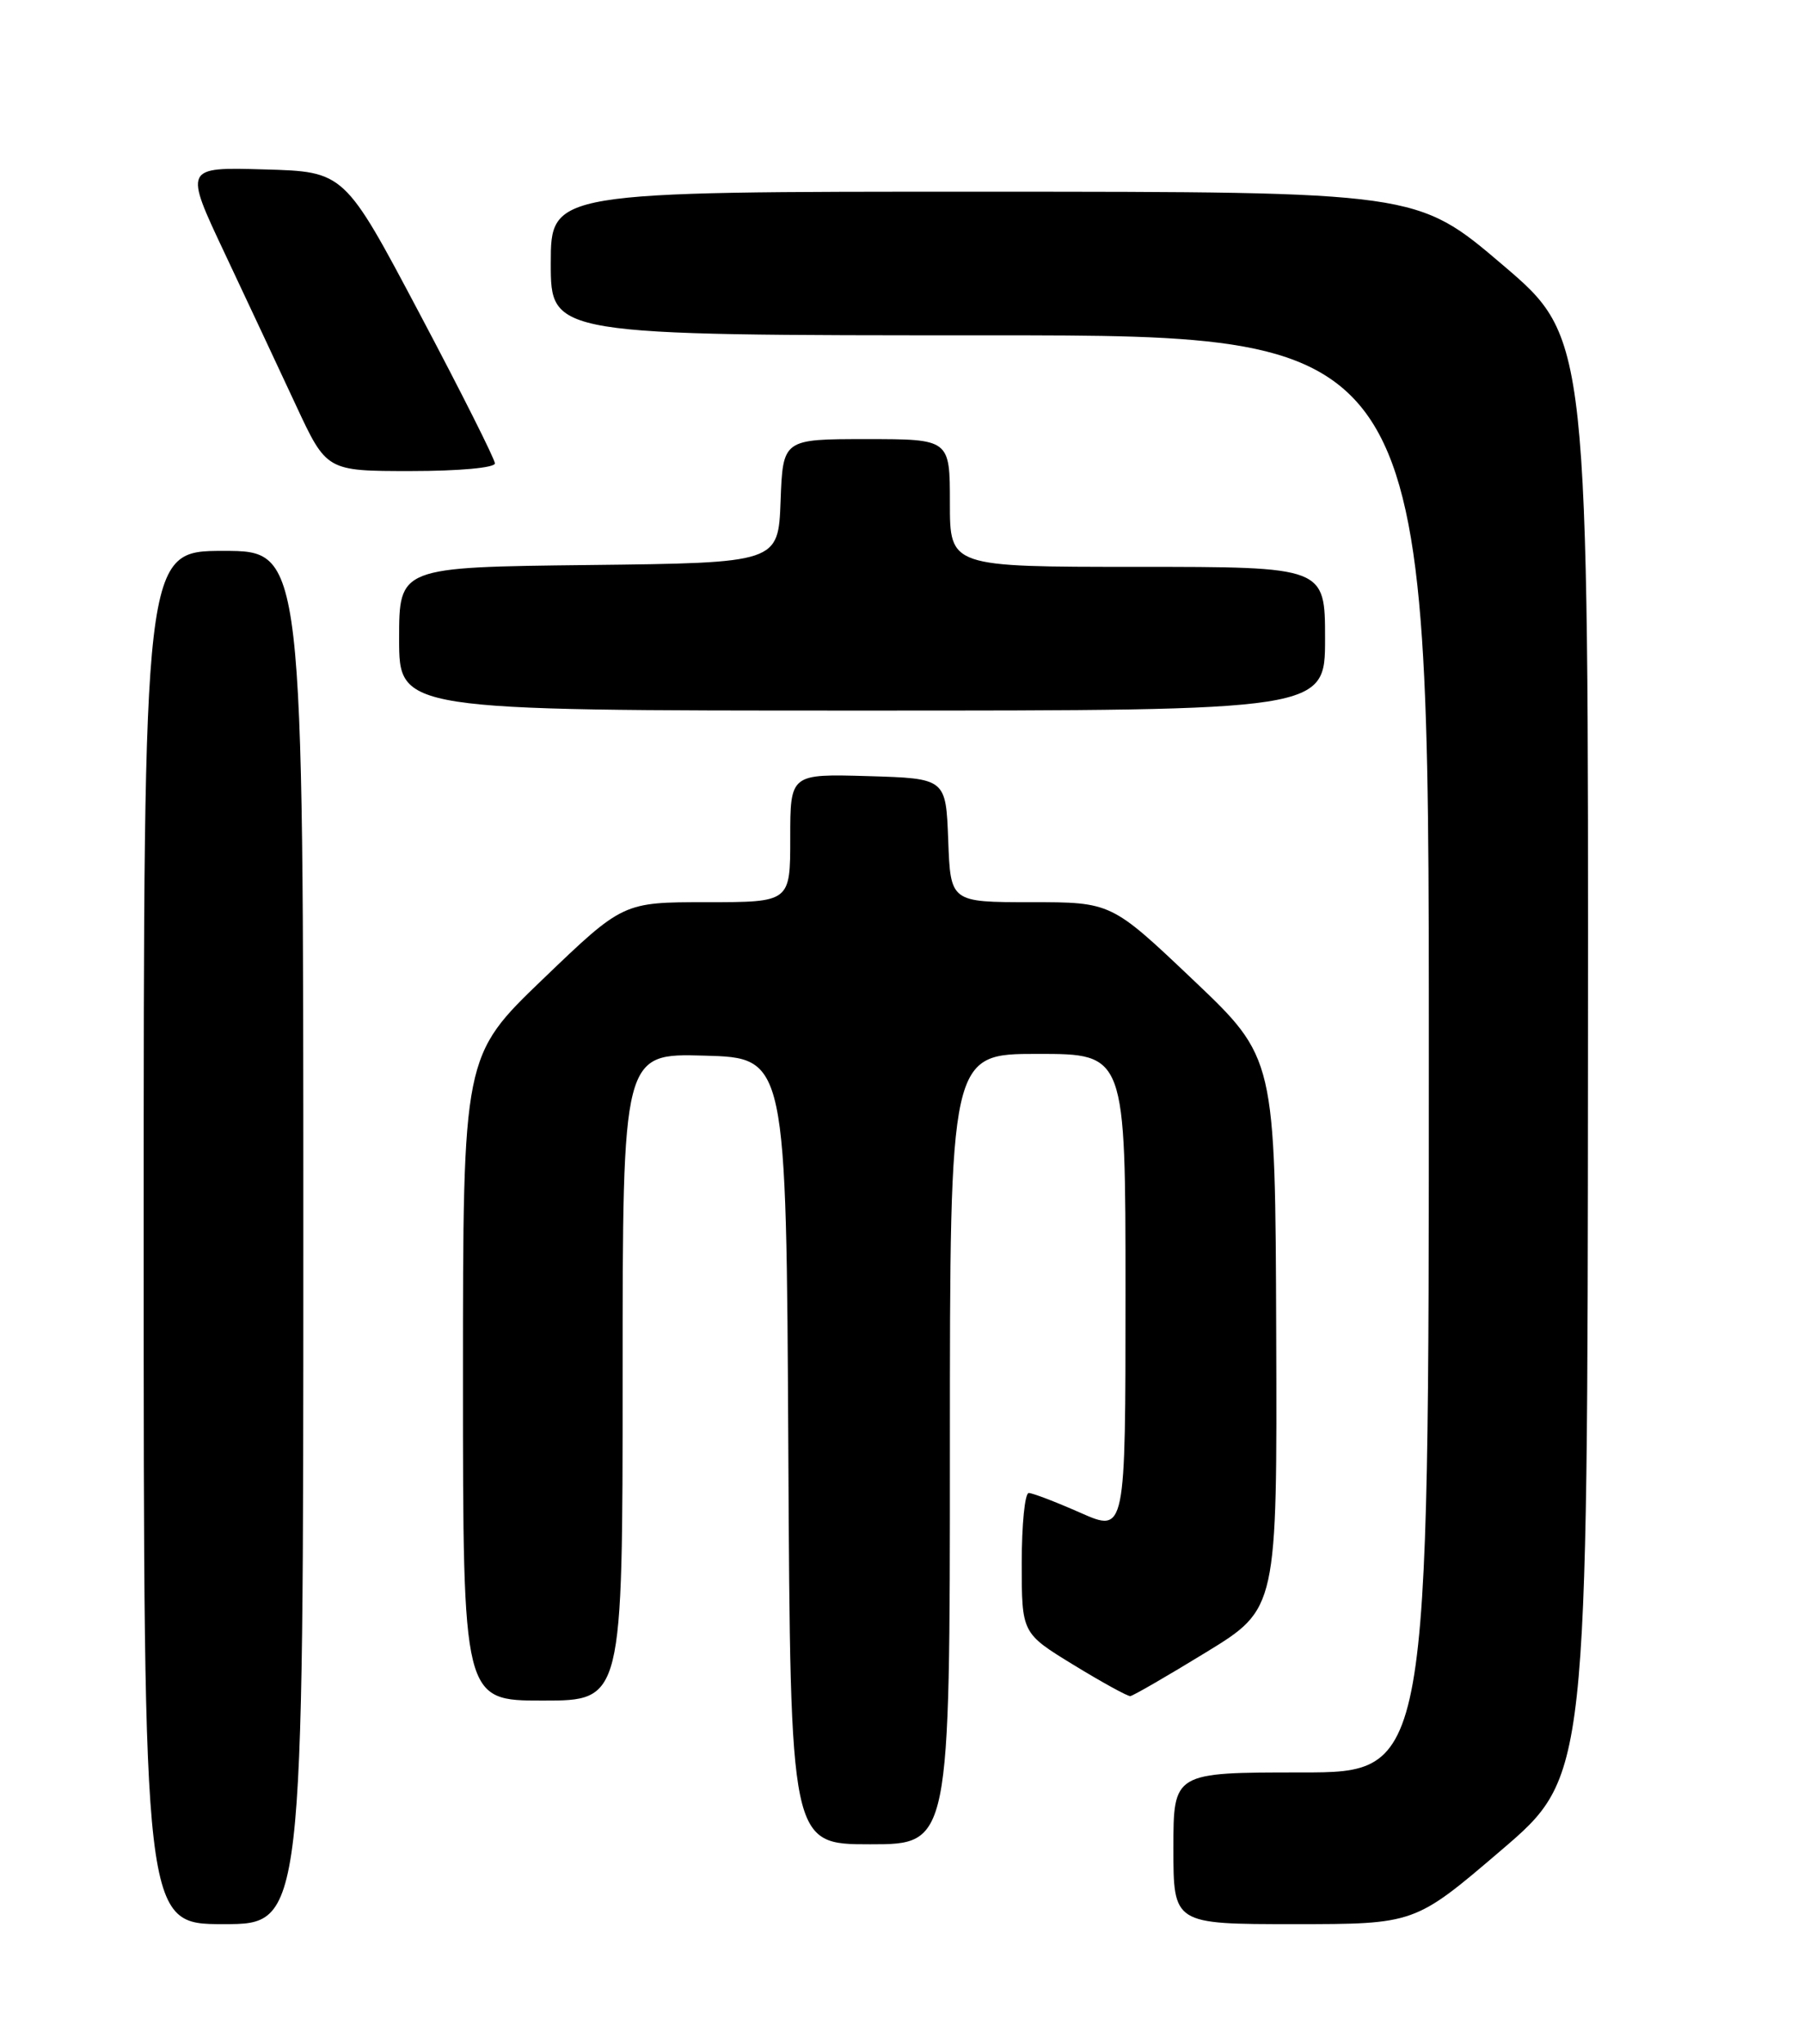<?xml version="1.0" encoding="UTF-8" standalone="no"?>
<!DOCTYPE svg PUBLIC "-//W3C//DTD SVG 1.1//EN" "http://www.w3.org/Graphics/SVG/1.1/DTD/svg11.dtd" >
<svg xmlns="http://www.w3.org/2000/svg" xmlns:xlink="http://www.w3.org/1999/xlink" version="1.1" viewBox="0 0 226 256">
 <g >
 <path fill="currentColor"
d=" M 38.00 155.00 C 38.00 69.00 38.00 69.00 28.00 69.00 C 18.00 69.00 18.00 69.00 18.00 155.00 C 18.00 241.00 18.00 241.00 28.00 241.00 C 38.00 241.00 38.00 241.00 38.00 155.00 Z  M 188.06 231.75 C 198.88 222.50 198.88 222.50 198.94 132.42 C 199.00 42.34 199.00 42.34 188.25 33.18 C 177.50 24.02 177.50 24.02 123.25 24.01 C 69.00 24.00 69.00 24.00 69.00 33.00 C 69.00 42.00 69.00 42.00 124.00 42.00 C 179.00 42.00 179.00 42.00 179.00 132.00 C 179.00 222.00 179.00 222.00 163.00 222.00 C 147.00 222.00 147.00 222.00 147.00 231.50 C 147.00 241.00 147.00 241.00 162.12 241.00 C 177.24 241.00 177.24 241.00 188.06 231.75 Z  M 119.00 181.50 C 119.00 132.00 119.00 132.00 130.00 132.00 C 141.00 132.00 141.00 132.00 141.00 161.99 C 141.00 191.97 141.00 191.97 135.38 189.49 C 132.28 188.12 129.36 187.00 128.88 187.00 C 128.39 187.00 128.00 190.95 128.00 195.78 C 128.00 204.56 128.00 204.56 134.49 208.53 C 138.06 210.71 141.26 212.47 141.60 212.44 C 141.95 212.40 146.23 209.93 151.11 206.94 C 160.00 201.50 160.00 201.50 159.88 167.00 C 159.76 132.50 159.76 132.50 149.49 122.75 C 139.22 113.00 139.22 113.00 129.15 113.00 C 119.08 113.00 119.08 113.00 118.79 105.25 C 118.50 97.50 118.50 97.50 108.75 97.21 C 99.00 96.93 99.00 96.93 99.00 104.96 C 99.00 113.00 99.00 113.00 88.53 113.00 C 78.05 113.00 78.05 113.00 68.03 122.62 C 58.00 132.25 58.00 132.25 58.00 172.62 C 58.00 213.00 58.00 213.00 68.00 213.00 C 78.00 213.00 78.00 213.00 78.00 172.47 C 78.00 131.93 78.00 131.93 88.25 132.22 C 98.50 132.50 98.50 132.50 98.76 181.75 C 99.02 231.00 99.02 231.00 109.01 231.00 C 119.00 231.00 119.00 231.00 119.00 181.50 Z  M 166.00 80.00 C 166.00 71.00 166.00 71.00 142.50 71.00 C 119.00 71.00 119.00 71.00 119.00 63.00 C 119.00 55.00 119.00 55.00 108.54 55.00 C 98.08 55.00 98.08 55.00 97.79 62.75 C 97.50 70.50 97.50 70.50 73.75 70.77 C 50.00 71.04 50.00 71.04 50.00 80.02 C 50.00 89.00 50.00 89.00 108.00 89.00 C 166.00 89.00 166.00 89.00 166.00 80.00 Z  M 62.00 58.04 C 62.00 57.52 57.76 49.08 52.57 39.29 C 43.15 21.50 43.15 21.50 33.11 21.22 C 23.06 20.93 23.06 20.93 28.15 31.72 C 30.94 37.65 34.96 46.21 37.07 50.75 C 40.91 59.00 40.91 59.00 51.45 59.00 C 57.50 59.00 62.00 58.59 62.00 58.04 Z "/>
</g>
</svg>
